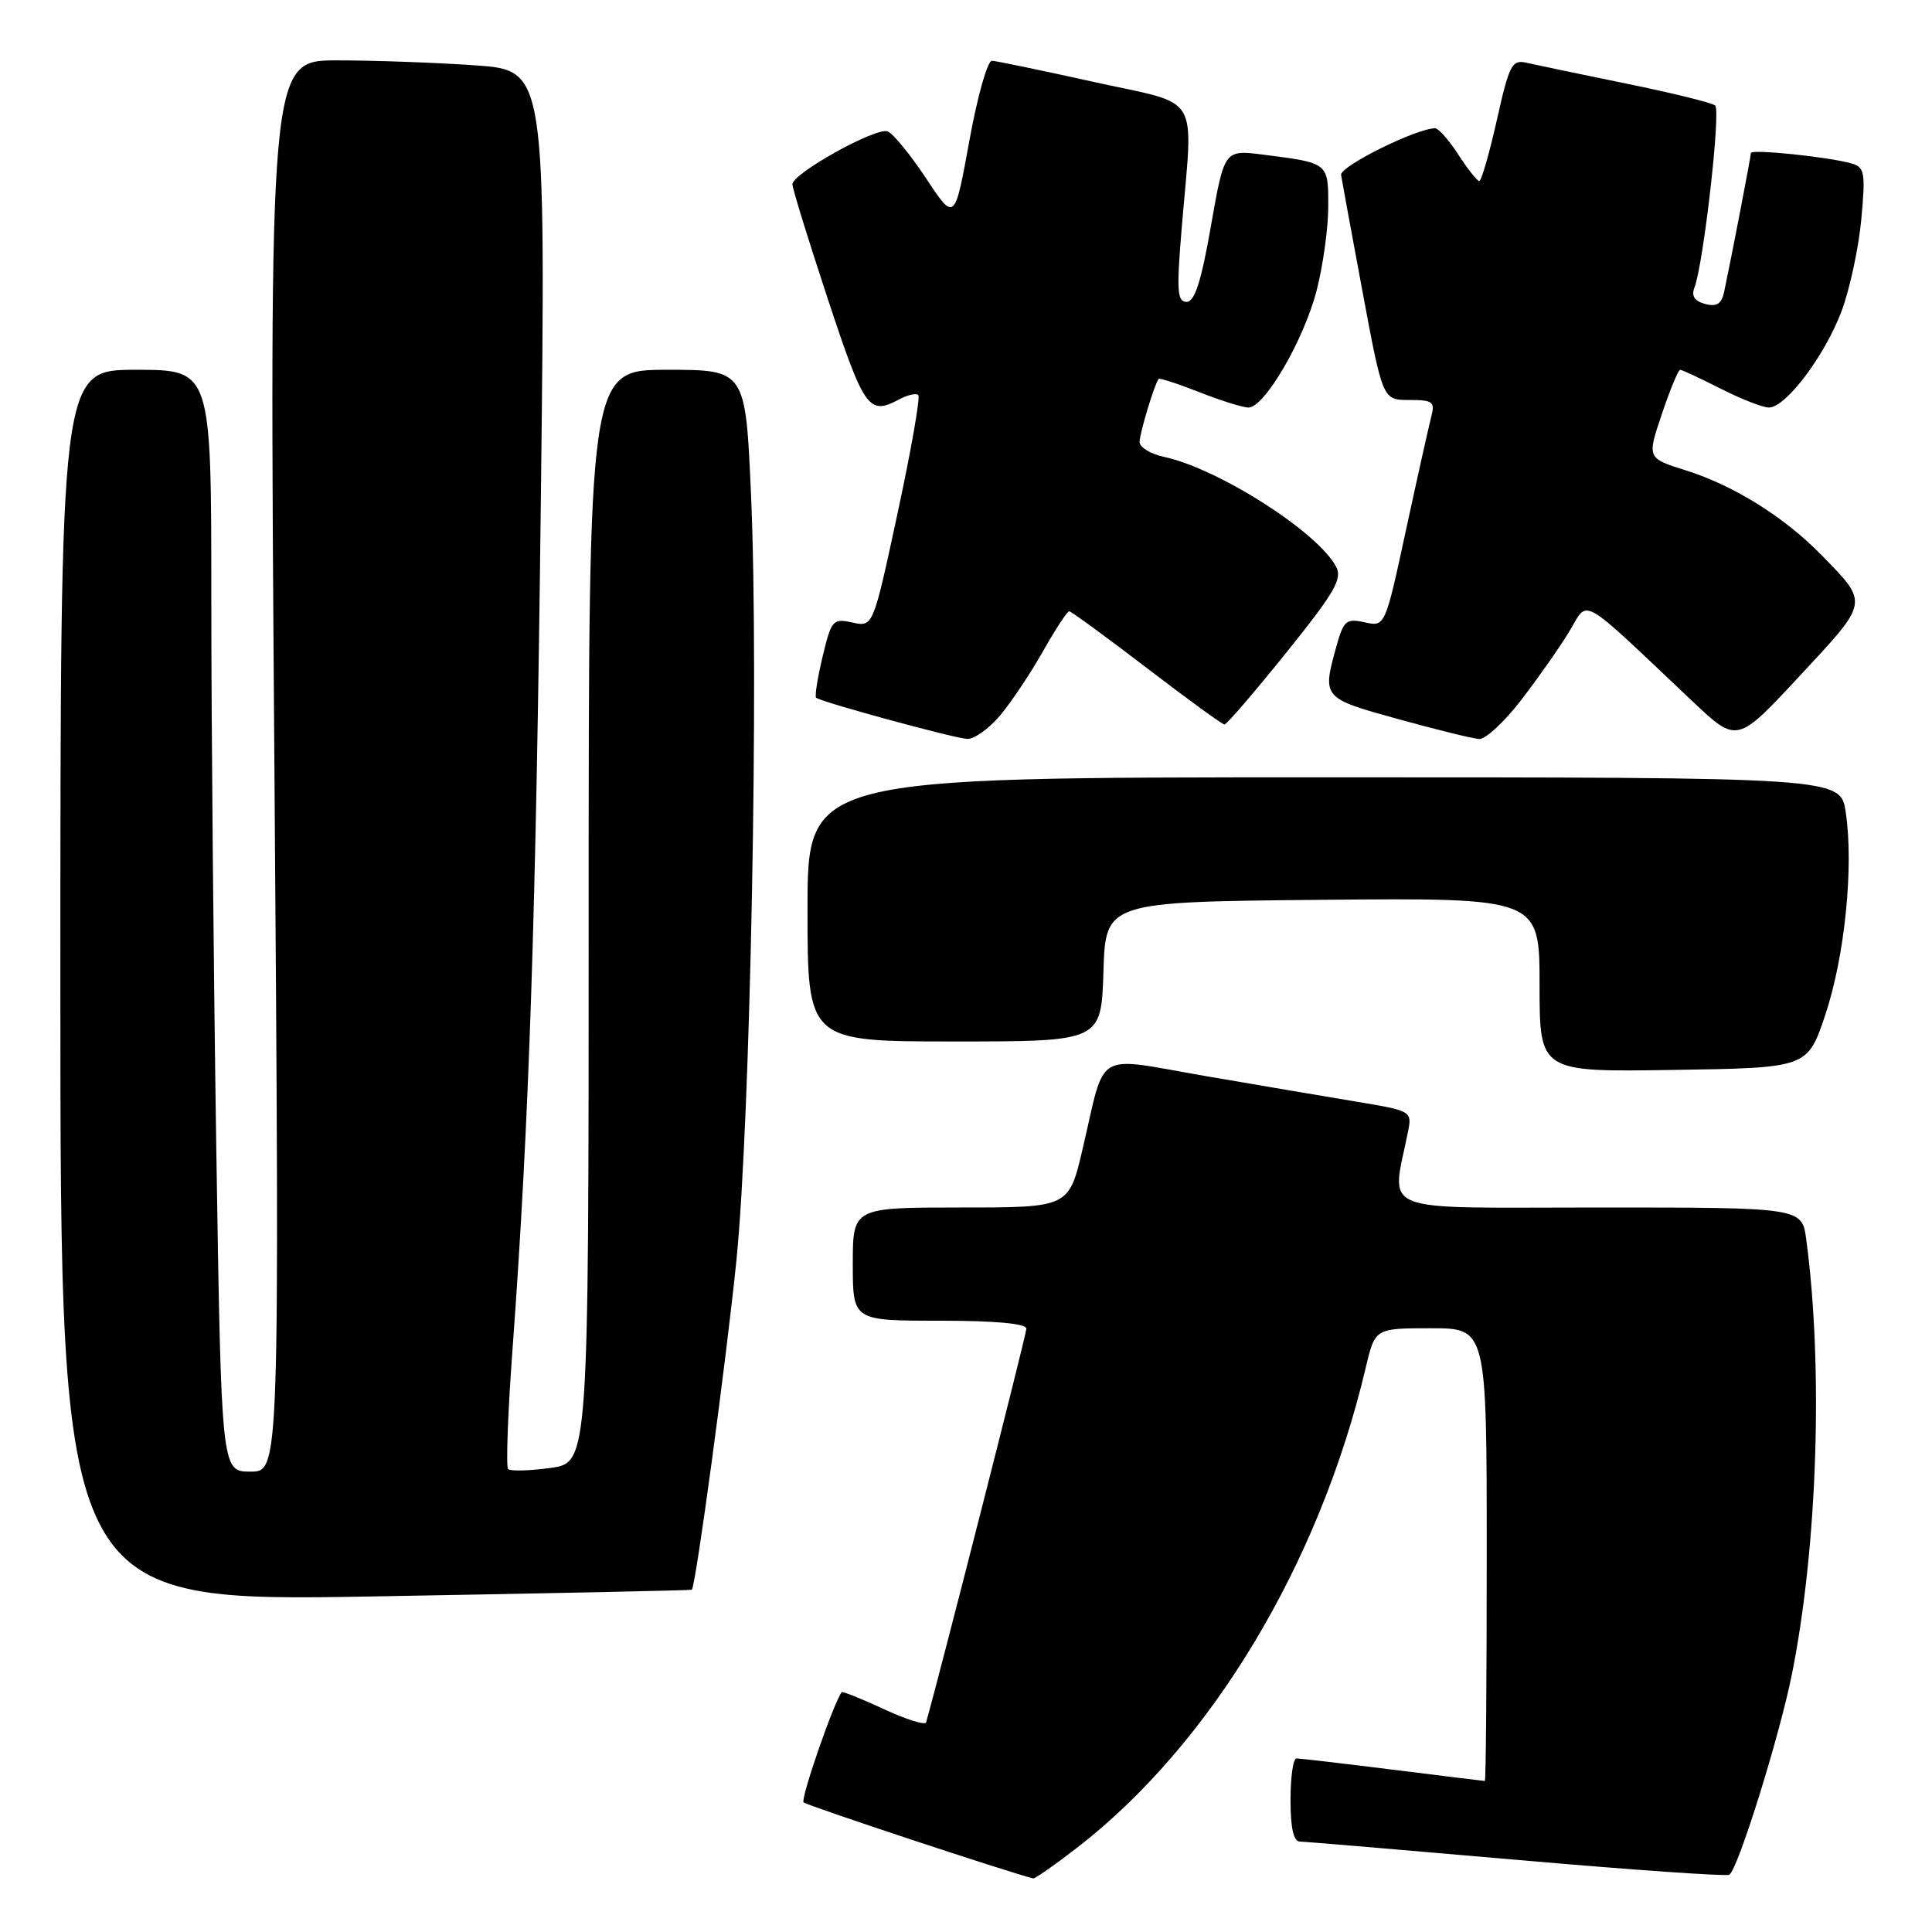 <?xml version="1.0" encoding="UTF-8" standalone="no"?>
<!DOCTYPE svg PUBLIC "-//W3C//DTD SVG 1.1//EN" "http://www.w3.org/Graphics/SVG/1.1/DTD/svg11.dtd" >
<svg xmlns="http://www.w3.org/2000/svg" xmlns:xlink="http://www.w3.org/1999/xlink" version="1.1" viewBox="0 0 256 256">
 <g >
 <path fill="currentColor"
d=" M 142.67 244.87 C 160.42 231.17 174.83 207.23 180.96 181.25 C 182.20 176.00 182.20 176.00 189.60 176.00 C 197.00 176.00 197.00 176.00 197.00 206.00 C 197.00 222.50 196.89 236.00 196.75 235.99 C 196.61 235.99 191.12 235.31 184.54 234.49 C 177.96 233.67 172.22 233.00 171.79 233.00 C 171.35 233.00 171.00 235.47 171.00 238.50 C 171.00 242.22 171.40 244.01 172.25 244.02 C 172.94 244.03 185.86 245.12 200.97 246.44 C 216.08 247.76 228.75 248.65 229.14 248.41 C 230.29 247.71 235.78 230.11 237.44 221.83 C 240.82 205.01 241.61 181.20 239.34 164.25 C 238.77 160.00 238.77 160.00 211.78 160.00 C 181.83 160.00 184.38 161.03 186.59 149.85 C 187.10 147.26 186.96 147.17 179.81 145.99 C 175.79 145.32 166.72 143.78 159.66 142.57 C 144.78 140.00 146.57 138.93 143.45 152.25 C 141.63 160.00 141.63 160.00 127.32 160.00 C 113.00 160.00 113.00 160.00 113.00 167.50 C 113.00 175.00 113.00 175.00 124.50 175.00 C 131.92 175.00 136.00 175.38 136.00 176.06 C 136.00 176.83 124.50 221.95 122.71 228.23 C 122.59 228.63 120.07 227.84 117.10 226.46 C 114.14 225.08 111.62 224.08 111.52 224.23 C 110.39 225.81 106.05 238.39 106.48 238.82 C 106.90 239.24 133.80 248.15 136.91 248.90 C 137.13 248.96 139.73 247.14 142.67 244.87 Z  M 91.67 210.65 C 92.19 210.18 96.24 180.24 97.58 167.00 C 99.44 148.56 100.57 89.45 99.52 65.70 C 98.79 49.00 98.79 49.00 88.39 49.00 C 78.00 49.00 78.00 49.00 78.00 121.41 C 78.00 193.81 78.00 193.81 72.94 194.51 C 70.15 194.89 67.63 194.96 67.33 194.66 C 67.03 194.36 67.29 187.23 67.91 178.81 C 70.12 148.72 71.02 121.68 71.67 65.91 C 72.32 9.32 72.32 9.32 63.01 8.66 C 57.88 8.30 49.64 8.00 44.68 8.00 C 35.67 8.00 35.67 8.00 36.36 101.50 C 37.05 195.00 37.05 195.00 33.19 195.00 C 29.33 195.00 29.33 195.00 28.66 152.25 C 28.30 128.74 28.00 95.89 28.00 79.25 C 28.00 49.00 28.00 49.00 18.00 49.00 C 8.00 49.00 8.00 49.00 8.00 130.63 C 8.00 212.27 8.00 212.27 49.75 211.53 C 72.71 211.13 91.58 210.73 91.67 210.65 Z  M 241.85 134.50 C 244.44 126.79 245.65 114.82 244.57 107.63 C 243.88 103.00 243.88 103.00 175.44 103.00 C 107.00 103.00 107.00 103.00 107.00 120.50 C 107.00 138.00 107.00 138.00 126.46 138.00 C 145.92 138.00 145.92 138.00 146.21 128.75 C 146.50 119.50 146.50 119.50 175.25 119.23 C 204.00 118.97 204.00 118.97 204.00 130.51 C 204.00 142.05 204.00 142.05 221.75 141.77 C 239.50 141.50 239.50 141.50 241.85 134.50 Z  M 132.52 94.80 C 134.00 93.04 136.56 89.21 138.20 86.30 C 139.85 83.38 141.41 81.00 141.67 81.00 C 141.94 81.00 146.55 84.38 151.94 88.50 C 157.32 92.62 161.96 96.00 162.25 96.00 C 162.54 96.00 166.22 91.72 170.42 86.50 C 176.87 78.48 177.91 76.69 177.03 75.07 C 174.56 70.45 161.47 62.11 154.25 60.54 C 152.46 60.16 151.00 59.27 151.00 58.57 C 151.00 57.44 152.96 50.94 153.52 50.21 C 153.64 50.06 156.07 50.84 158.91 51.96 C 161.75 53.08 164.69 54.00 165.43 54.00 C 167.55 54.00 172.74 45.11 174.45 38.53 C 175.30 35.26 176.00 30.23 176.00 27.36 C 176.00 21.54 176.08 21.60 167.37 20.49 C 162.23 19.84 162.23 19.84 160.46 29.92 C 159.17 37.31 158.30 40.00 157.23 40.00 C 155.98 40.00 155.89 38.52 156.58 30.25 C 158.10 11.95 159.36 14.05 145.00 10.87 C 138.12 9.35 132.02 8.08 131.44 8.05 C 130.85 8.02 129.50 12.81 128.44 18.68 C 126.50 29.36 126.50 29.36 122.71 23.63 C 120.62 20.48 118.33 17.68 117.62 17.41 C 116.09 16.82 105.00 22.98 105.00 24.42 C 105.00 24.98 107.13 31.86 109.72 39.71 C 114.53 54.24 115.12 55.07 119.15 52.92 C 120.26 52.32 121.40 52.07 121.68 52.35 C 121.96 52.63 120.73 59.66 118.94 67.97 C 115.69 83.09 115.69 83.09 112.96 82.49 C 110.36 81.92 110.16 82.15 109.00 87.00 C 108.33 89.81 107.94 92.26 108.14 92.45 C 108.73 93.00 126.36 97.81 128.16 97.91 C 129.07 97.96 131.03 96.56 132.52 94.80 Z  M 201.57 92.75 C 203.80 89.86 206.66 85.78 207.94 83.67 C 210.55 79.37 208.97 78.48 224.33 92.99 C 230.17 98.50 230.17 98.50 238.50 89.53 C 247.70 79.64 247.64 80.01 241.42 73.61 C 236.48 68.54 229.80 64.35 223.39 62.33 C 218.23 60.71 218.23 60.71 220.21 54.85 C 221.29 51.63 222.38 49.00 222.63 49.00 C 222.87 49.00 225.29 50.13 228.00 51.50 C 230.71 52.88 233.59 54.00 234.39 54.00 C 236.63 54.00 241.81 47.12 244.02 41.22 C 245.10 38.32 246.28 32.86 246.63 29.08 C 247.20 22.92 247.08 22.16 245.38 21.67 C 242.40 20.80 232.00 19.72 232.00 20.28 C 232.00 20.75 229.49 33.79 228.46 38.66 C 228.12 40.27 227.48 40.68 225.95 40.28 C 224.54 39.91 224.09 39.22 224.52 38.12 C 225.71 35.06 228.04 14.64 227.27 13.98 C 226.85 13.62 221.55 12.31 215.50 11.08 C 209.45 9.84 203.52 8.60 202.33 8.33 C 200.34 7.86 200.00 8.50 198.34 15.91 C 197.34 20.36 196.29 23.99 196.01 23.99 C 195.73 23.98 194.48 22.41 193.24 20.49 C 192.00 18.57 190.61 17.00 190.16 17.00 C 187.69 17.00 177.53 22.04 177.70 23.18 C 177.81 23.90 179.10 30.91 180.56 38.75 C 183.22 53.00 183.22 53.00 186.73 53.00 C 189.87 53.00 190.17 53.23 189.64 55.25 C 189.32 56.49 187.81 63.25 186.29 70.28 C 183.53 83.06 183.53 83.06 180.83 82.46 C 178.38 81.92 178.03 82.22 177.07 85.68 C 175.19 92.47 175.22 92.51 185.25 95.28 C 190.34 96.69 195.18 97.88 196.01 97.92 C 196.85 97.96 199.35 95.64 201.57 92.75 Z "/>
</g>
</svg>